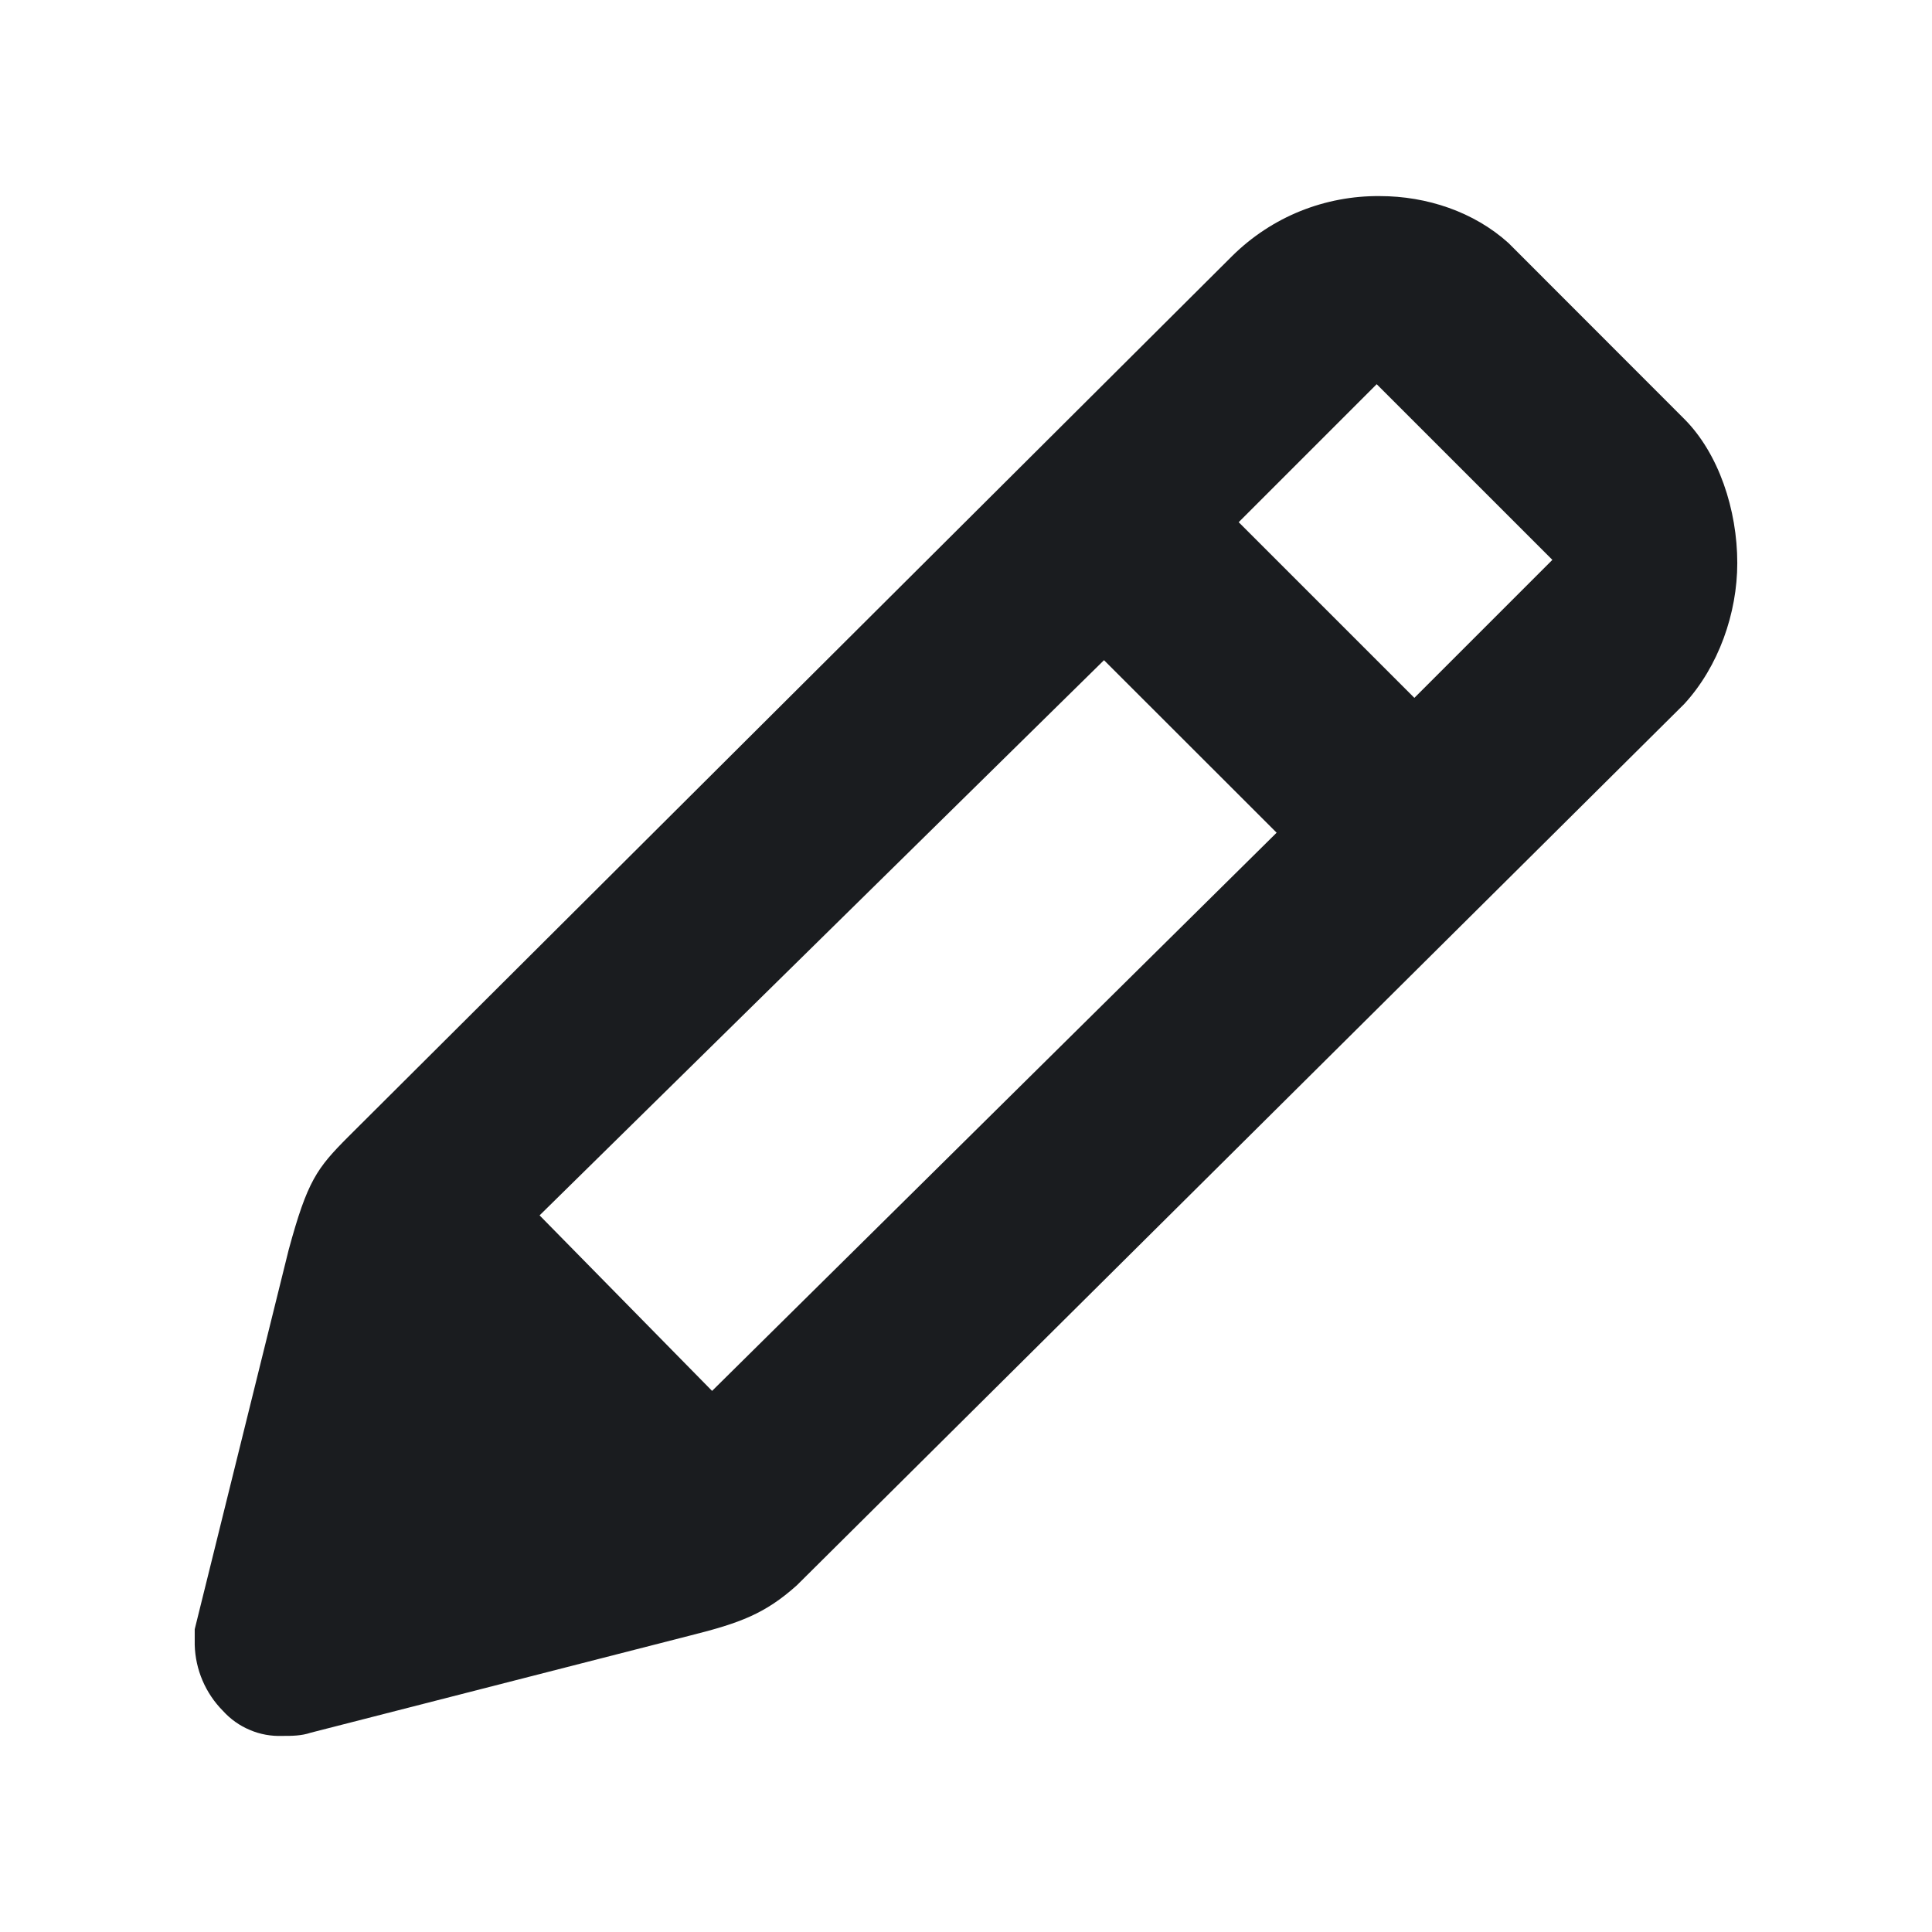 <svg width="14" height="14" viewBox="0 0 14 14" fill="none" xmlns="http://www.w3.org/2000/svg">
<g clip-path="url(#clip0_83_267)">
<path fill-rule="evenodd" clip-rule="evenodd" d="M9.999 1.421C10.339 1.421 10.681 1.535 10.931 1.761L12.204 3.035C12.454 3.285 12.589 3.693 12.589 4.08C12.589 4.443 12.454 4.83 12.204 5.102L5.774 11.488C5.545 11.693 5.364 11.761 5 11.852L2.251 12.556C2.183 12.579 2.115 12.579 2.046 12.579C1.966 12.582 1.885 12.568 1.811 12.536C1.736 12.505 1.669 12.457 1.615 12.397C1.489 12.27 1.416 12.099 1.411 11.92V11.806L2.092 9.056C2.228 8.556 2.296 8.466 2.523 8.238L8.931 1.853C9.072 1.714 9.239 1.604 9.422 1.53C9.606 1.456 9.802 1.419 9.999 1.421ZM8 4.784L3.91 8.807L5.16 10.079L9.251 6.034L8 4.784ZM9.976 2.784L8.976 3.784L10.249 5.057L11.249 4.057L9.976 2.784Z" fill="#1A1C1F"/>
</g>
<defs>
<clipPath id="clip0_83_267">
<rect width="14" height="14" fill="white"/>
</clipPath>
</defs>
</svg>
